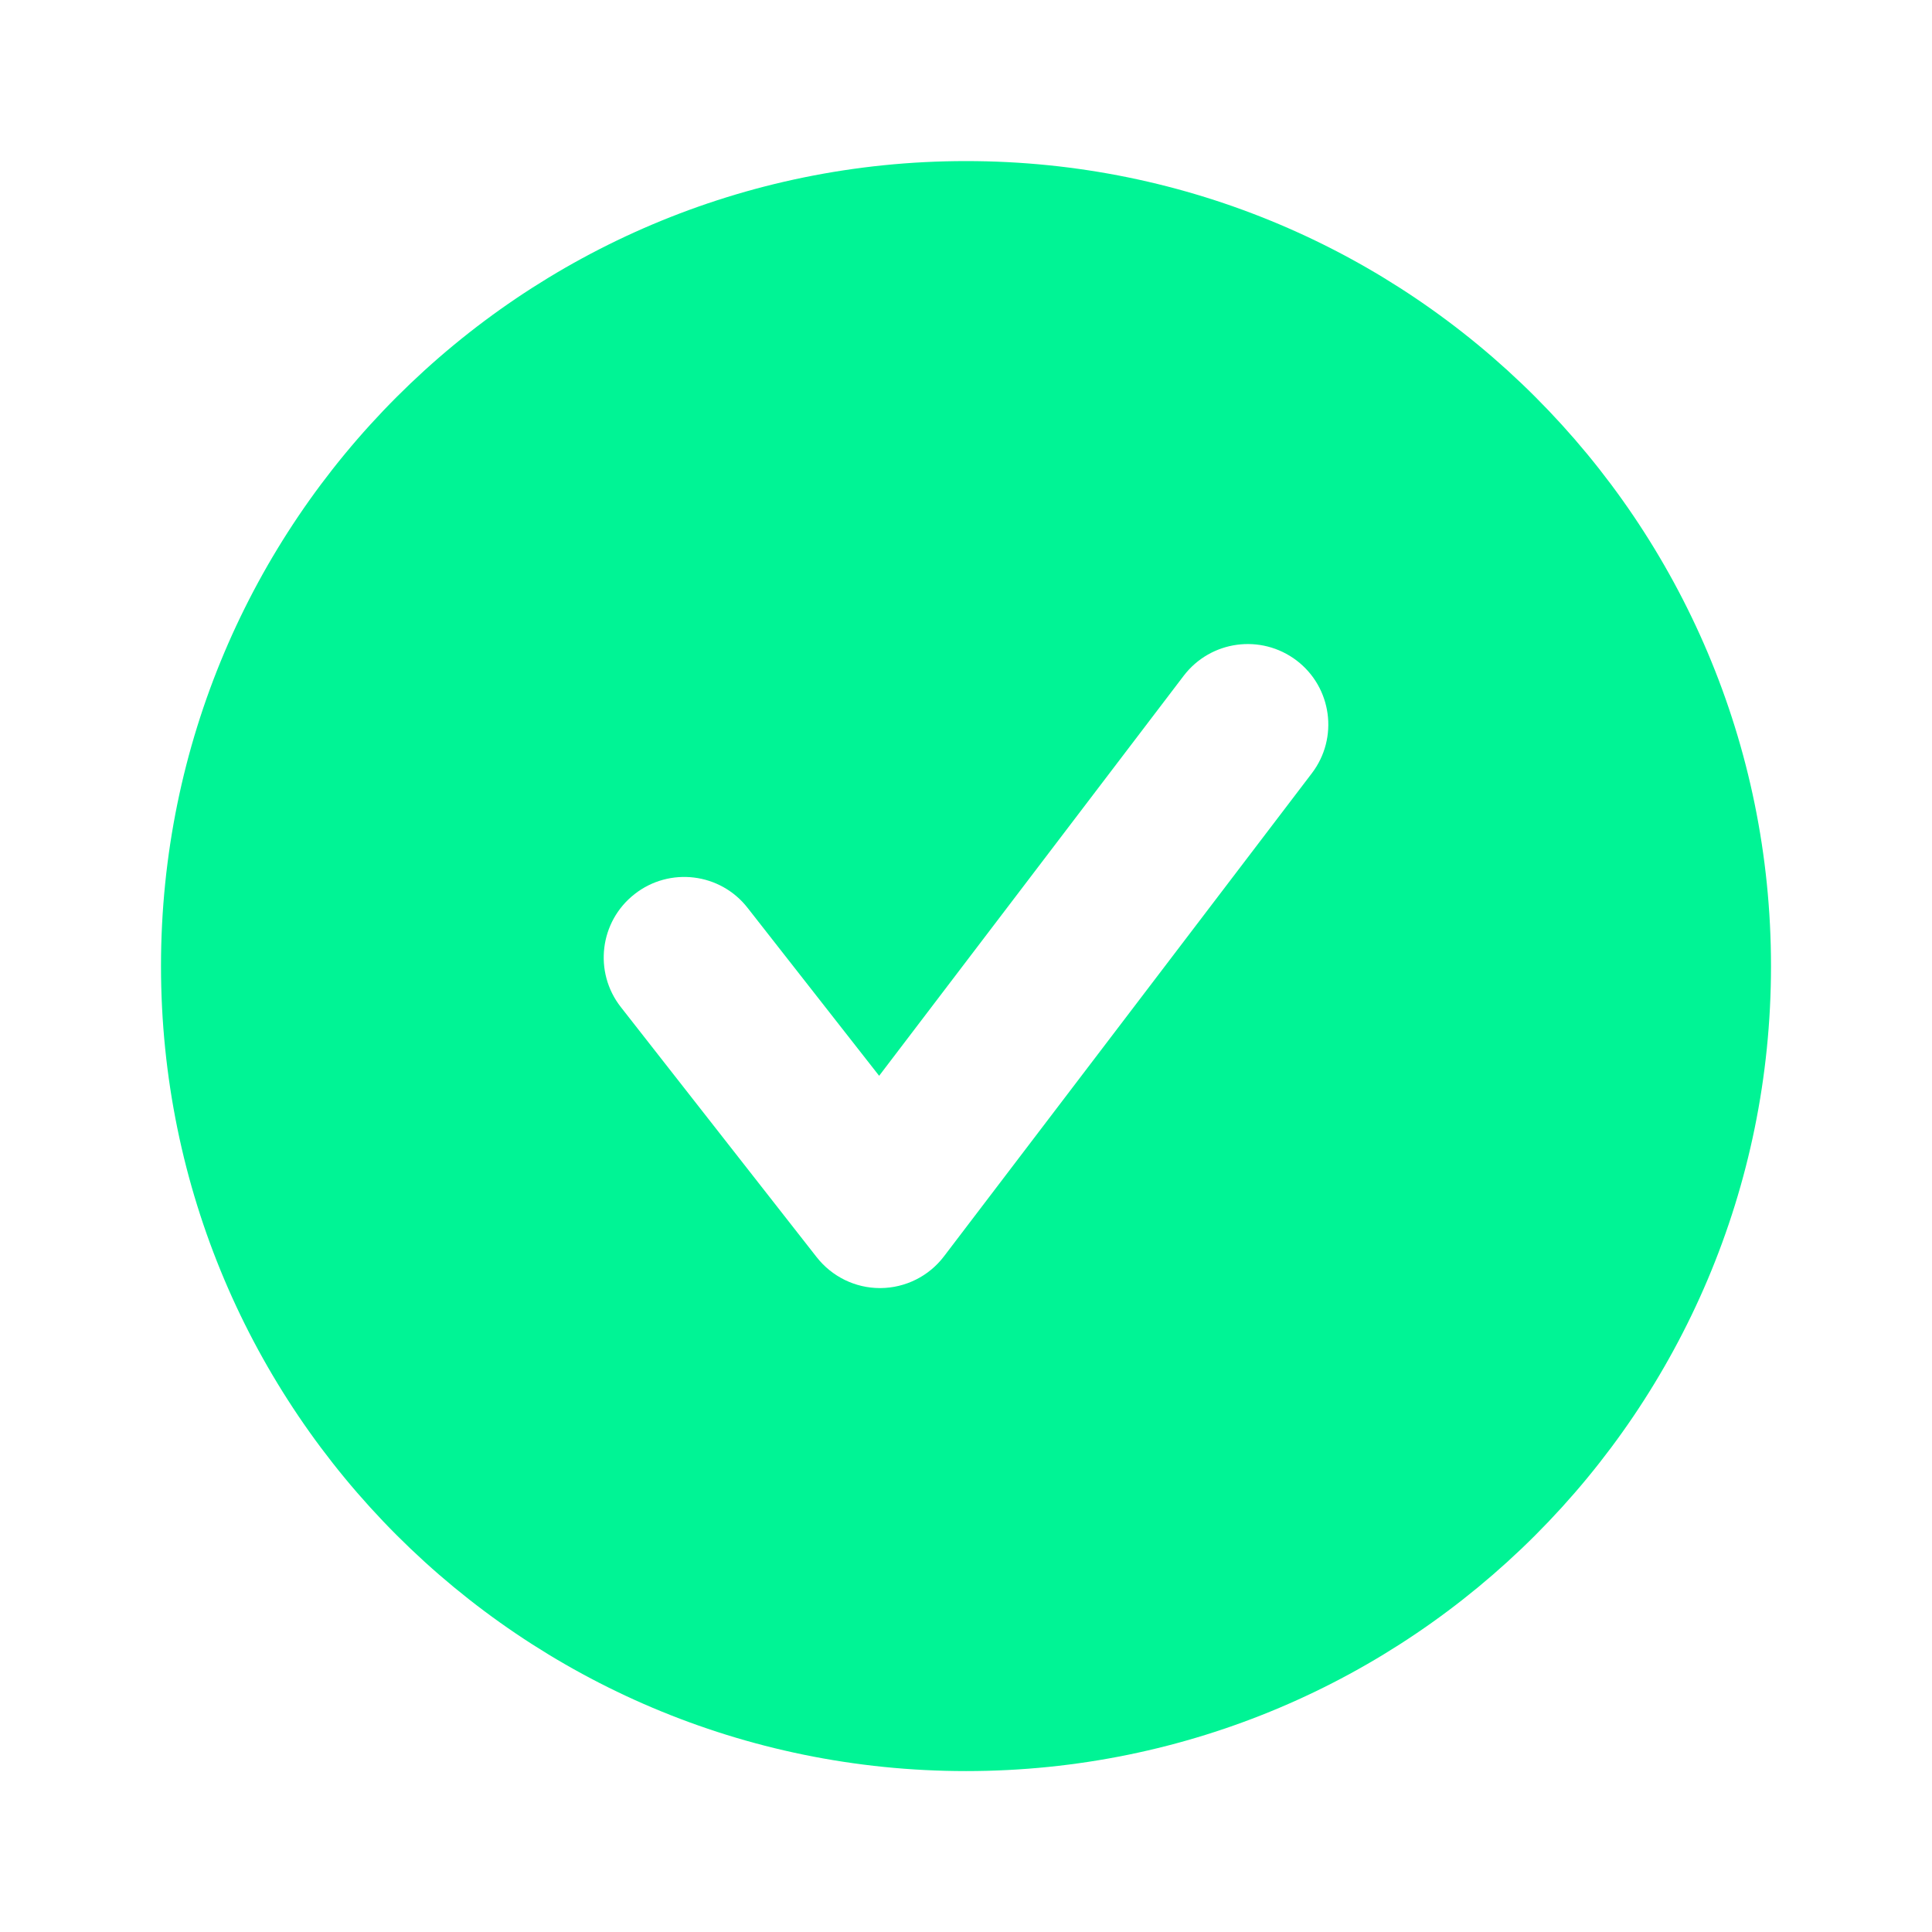 <svg width="24" height="24" viewBox="0 0 24 24" fill="none" xmlns="http://www.w3.org/2000/svg">
<path fill-rule="evenodd" clip-rule="evenodd" d="M16.296 9.606L11.727 15.606C11.54 15.853 11.248 15.999 10.938 16.001H10.931C10.624 16.001 10.335 15.859 10.145 15.617L7.712 12.51C7.372 12.076 7.448 11.447 7.883 11.107C8.317 10.766 8.947 10.842 9.287 11.278L10.921 13.364L14.704 8.395C15.039 7.956 15.665 7.87 16.107 8.205C16.546 8.54 16.631 9.167 16.296 9.606ZM12.001 2.001C6.477 2.001 2 6.478 2 12.001C2 17.523 6.477 22.001 12.001 22.001C17.523 22.001 22 17.523 22 12.001C22 6.478 17.523 2.001 12.001 2.001Z" fill="#00F495"/>
<mask id="mask0_340_1663" style="mask-type:luminance" maskUnits="userSpaceOnUse" x="2" y="2" width="21" height="21">
<path fill-rule="evenodd" clip-rule="evenodd" d="M16.296 9.606L11.727 15.606C11.54 15.853 11.248 15.999 10.938 16.001H10.931C10.624 16.001 10.335 15.859 10.145 15.617L7.712 12.51C7.372 12.076 7.448 11.447 7.883 11.107C8.317 10.766 8.947 10.842 9.287 11.278L10.921 13.364L14.704 8.395C15.039 7.956 15.665 7.87 16.107 8.205C16.546 8.54 16.631 9.167 16.296 9.606ZM12.001 2.001C6.477 2.001 2 6.478 2 12.001C2 17.523 6.477 22.001 12.001 22.001C17.523 22.001 22 17.523 22 12.001C22 6.478 17.523 2.001 12.001 2.001Z" fill="white"/>
</mask>
<g mask="url(#mask0_340_1663)">
</g>
</svg>
